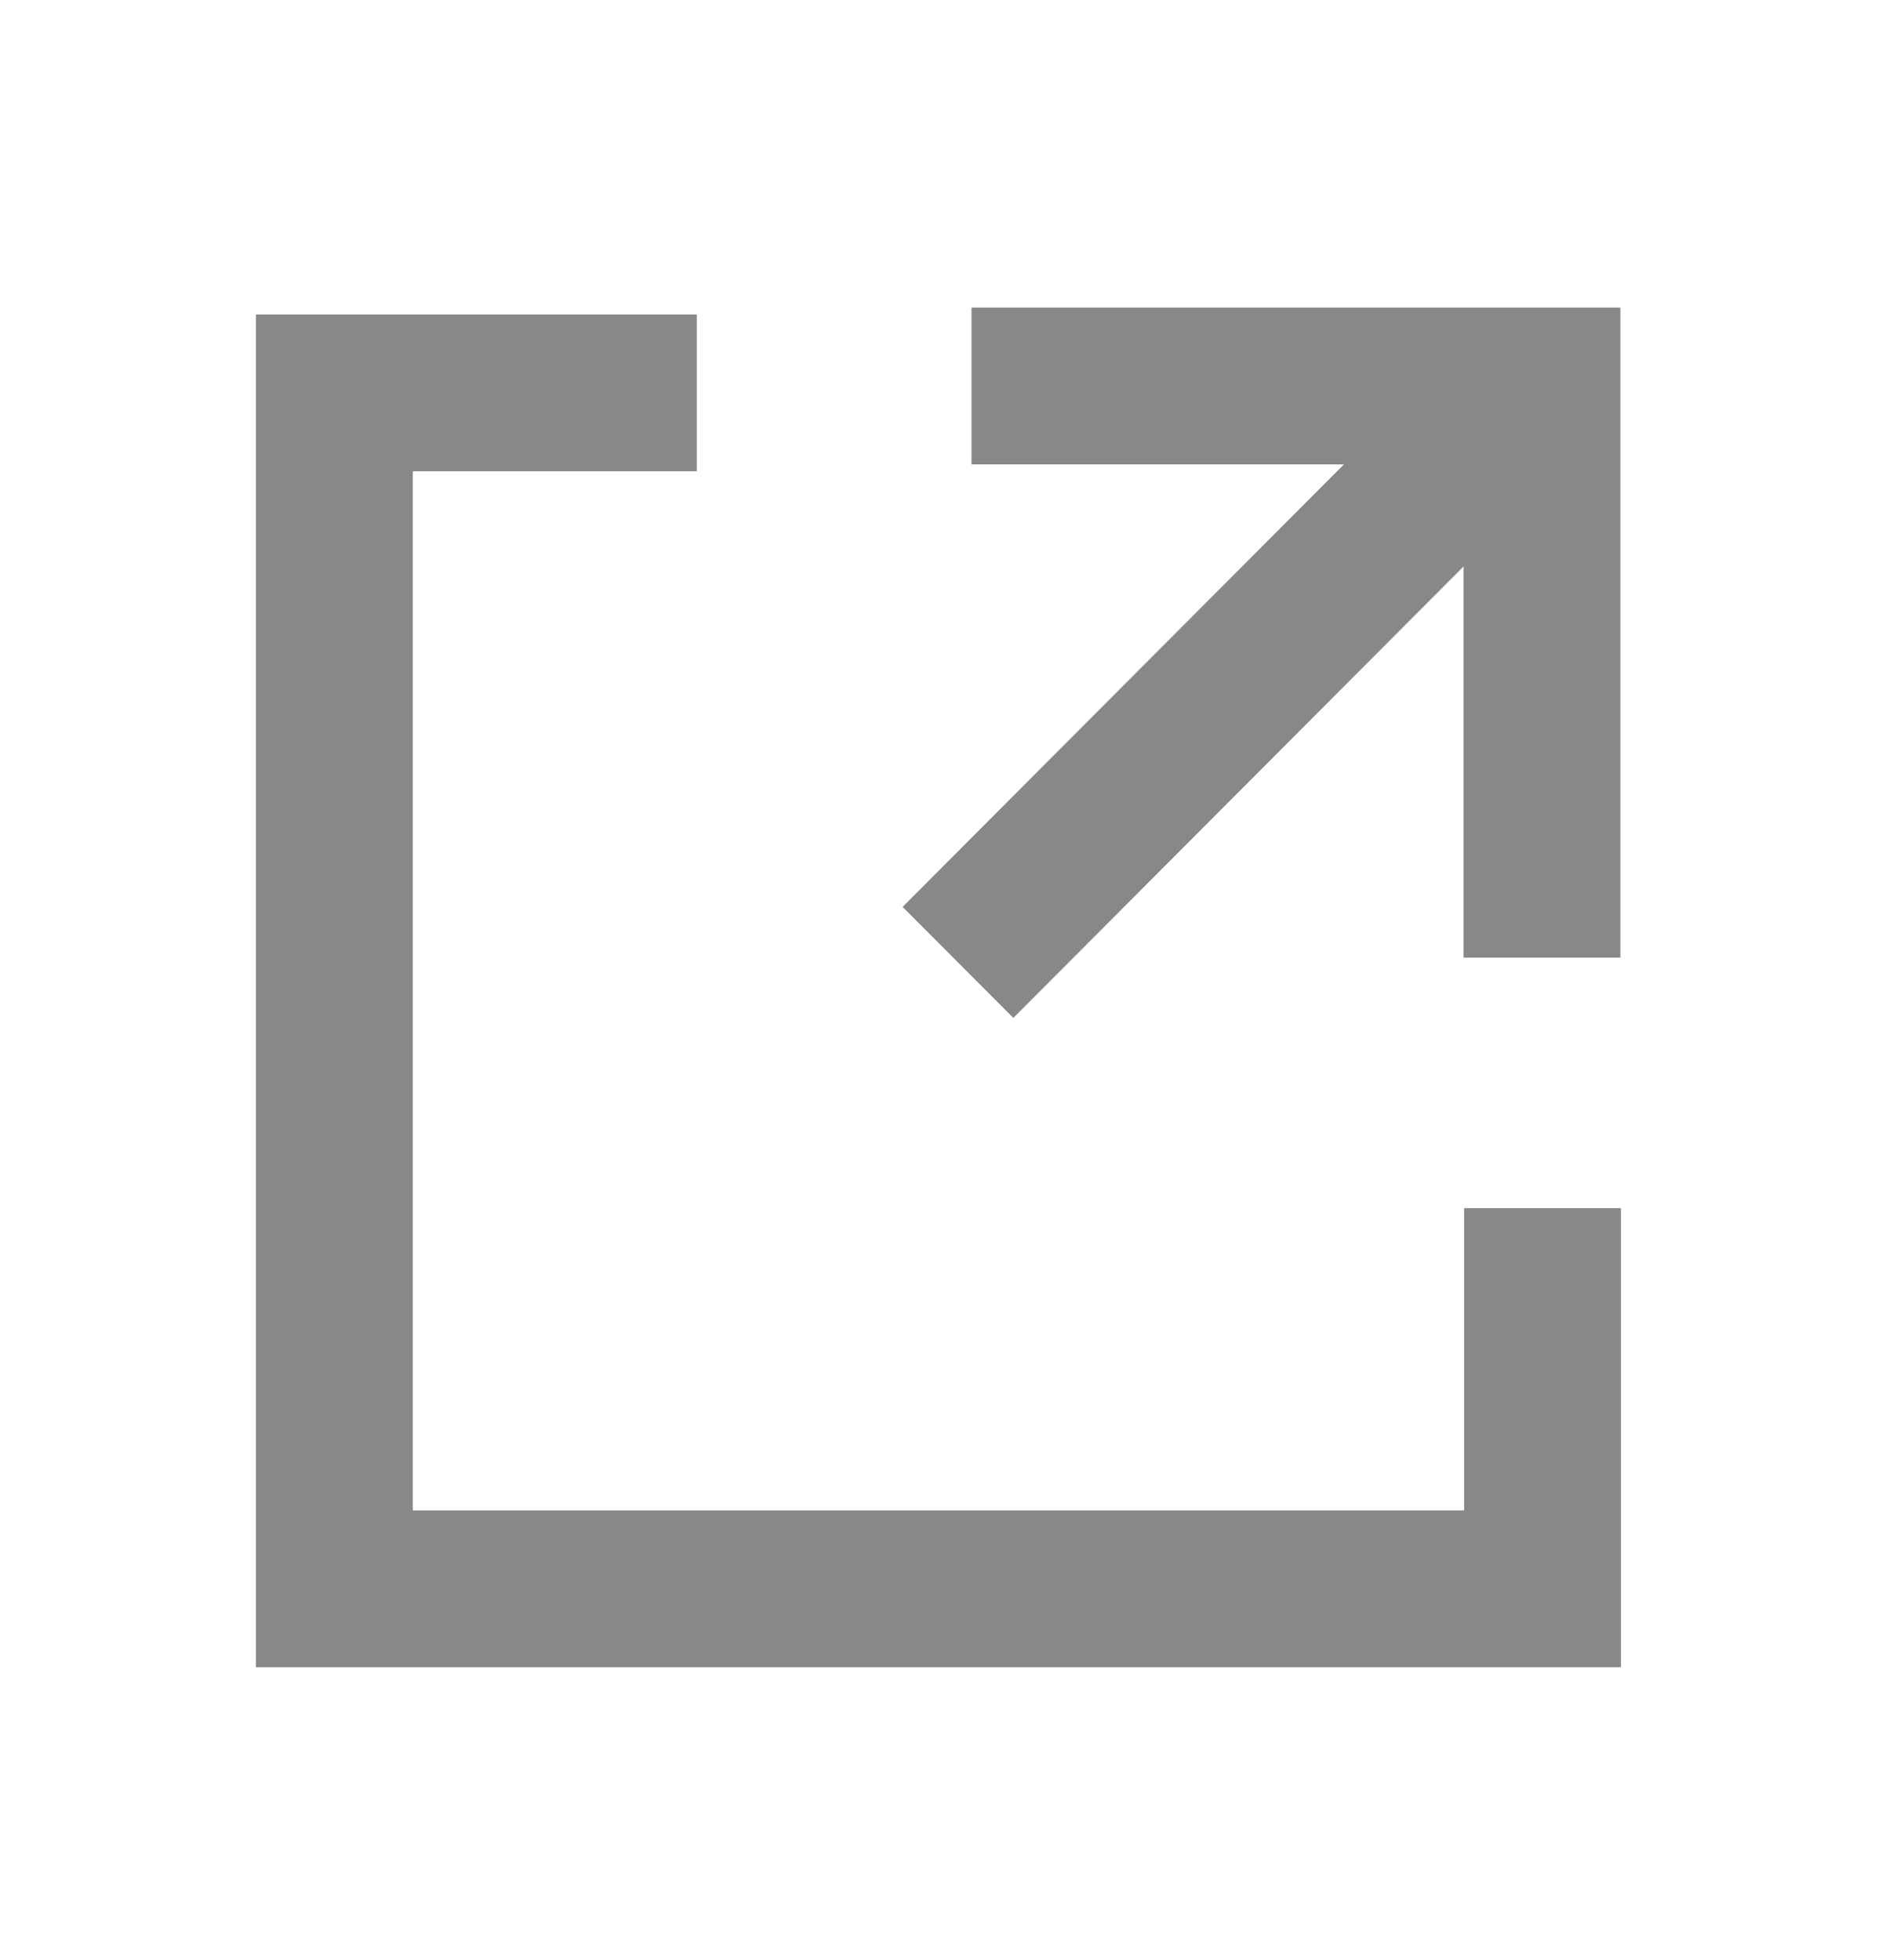 <svg width="24" height="25" viewBox="0 0 24 25" fill="none" xmlns="http://www.w3.org/2000/svg">
<path d="M12.389 4.923L19.664 4.923L19.664 12.214" stroke="#888888" stroke-width="2"/>
<line y1="-1" x2="10.165" y2="-1" transform="matrix(-0.706 0.708 -0.706 -0.708 18.687 4.37)" stroke="#888888" stroke-width="2"/>
<path d="M19.671 15.409V20.264L4.264 20.264V5.011L8.886 5.011" stroke="#888888" stroke-width="2"/>
</svg>
